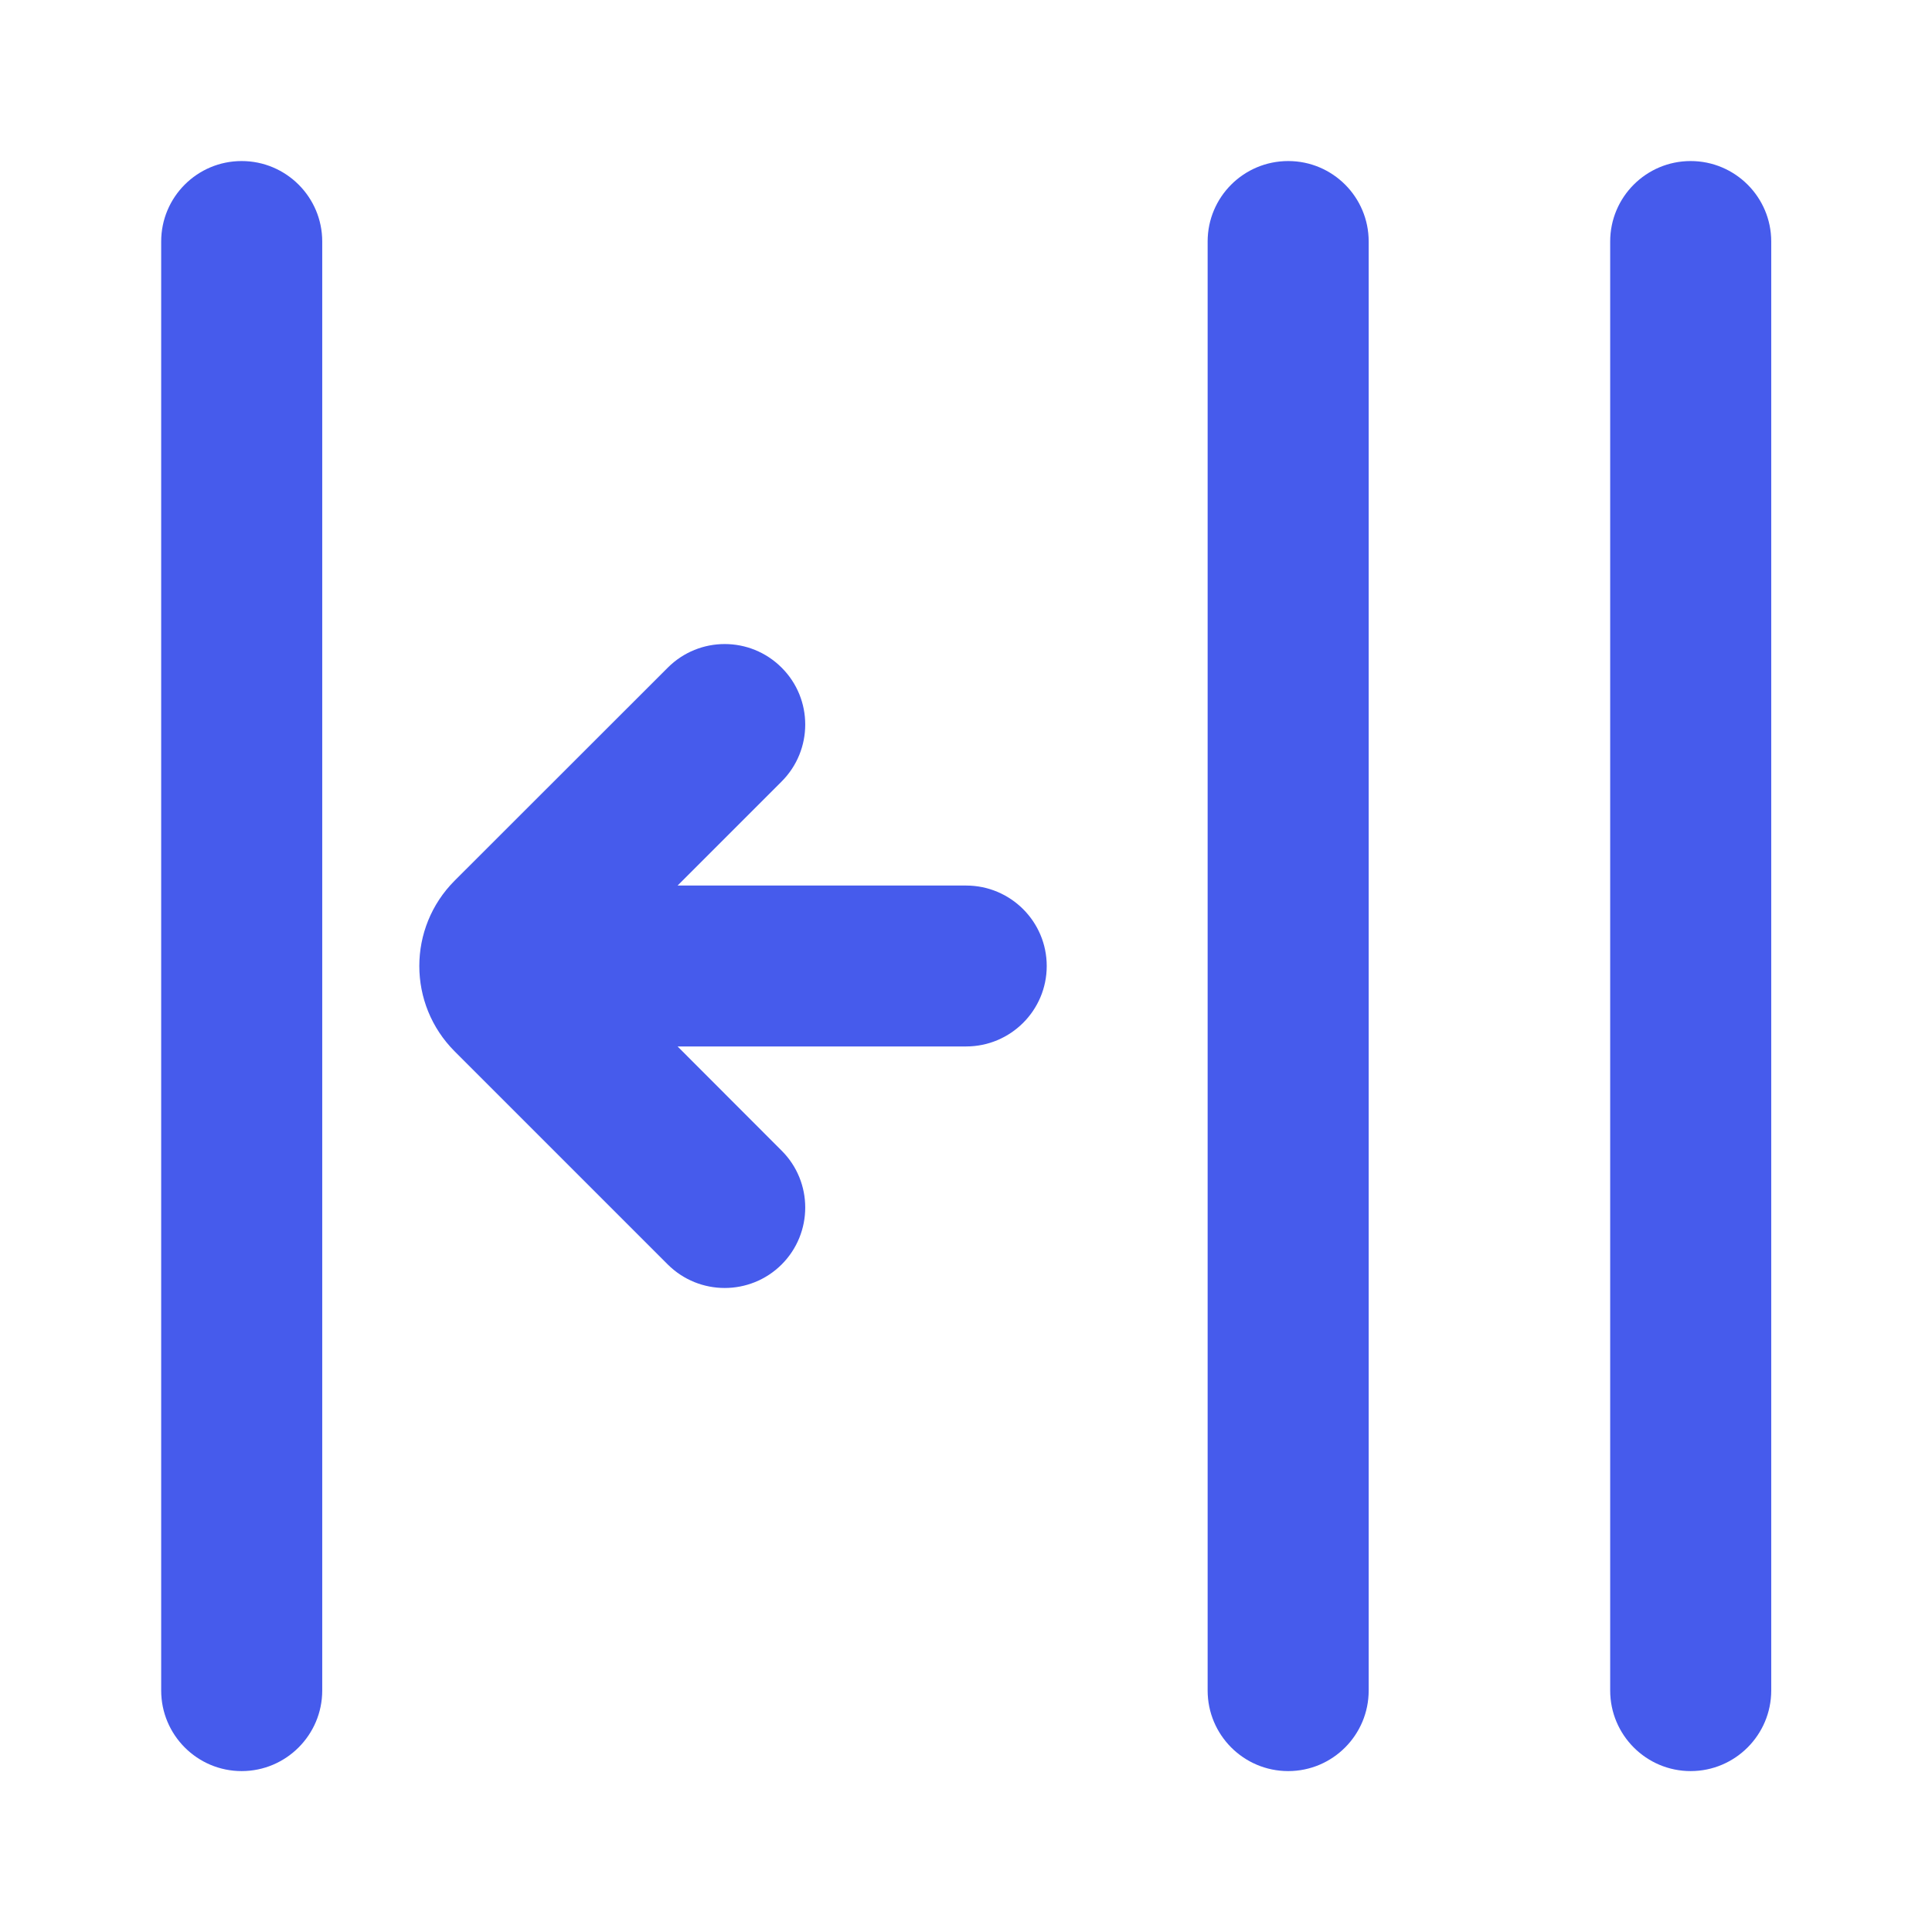 <svg width="14" height="14" viewBox="0 0 14 14" fill="none" xmlns="http://www.w3.org/2000/svg">
<g id="line-spacing 1">
<path id="Vector" fill-rule="evenodd" clip-rule="evenodd" d="M1.751 12.834C1.429 12.834 1.168 12.572 1.168 12.25L1.168 1.75C1.168 1.428 1.429 1.167 1.751 1.167C2.073 1.167 2.335 1.428 2.335 1.75L2.335 12.25C2.335 12.572 2.073 12.834 1.751 12.834ZM3.295 7.619C2.953 7.277 2.953 6.723 3.295 6.381L4.839 4.838C5.067 4.61 5.436 4.61 5.664 4.838C5.892 5.065 5.892 5.435 5.664 5.663L4.91 6.417L7.001 6.417C7.323 6.417 7.585 6.678 7.585 7C7.585 7.322 7.323 7.583 7.001 7.583L4.91 7.583L5.664 8.338C5.892 8.565 5.892 8.935 5.664 9.163C5.436 9.39 5.067 9.39 4.839 9.163L3.295 7.619ZM9.335 12.834C9.012 12.834 8.751 12.572 8.751 12.25L8.751 1.75C8.751 1.428 9.012 1.167 9.335 1.167C9.657 1.167 9.918 1.428 9.918 1.75L9.918 12.25C9.918 12.572 9.657 12.834 9.335 12.834ZM12.251 12.834C11.929 12.834 11.668 12.572 11.668 12.25L11.668 1.75C11.668 1.428 11.929 1.167 12.251 1.167C12.573 1.167 12.835 1.428 12.835 1.75L12.835 12.25C12.835 12.572 12.573 12.834 12.251 12.834Z" fill="#465BEC"/>
</g>
</svg>
